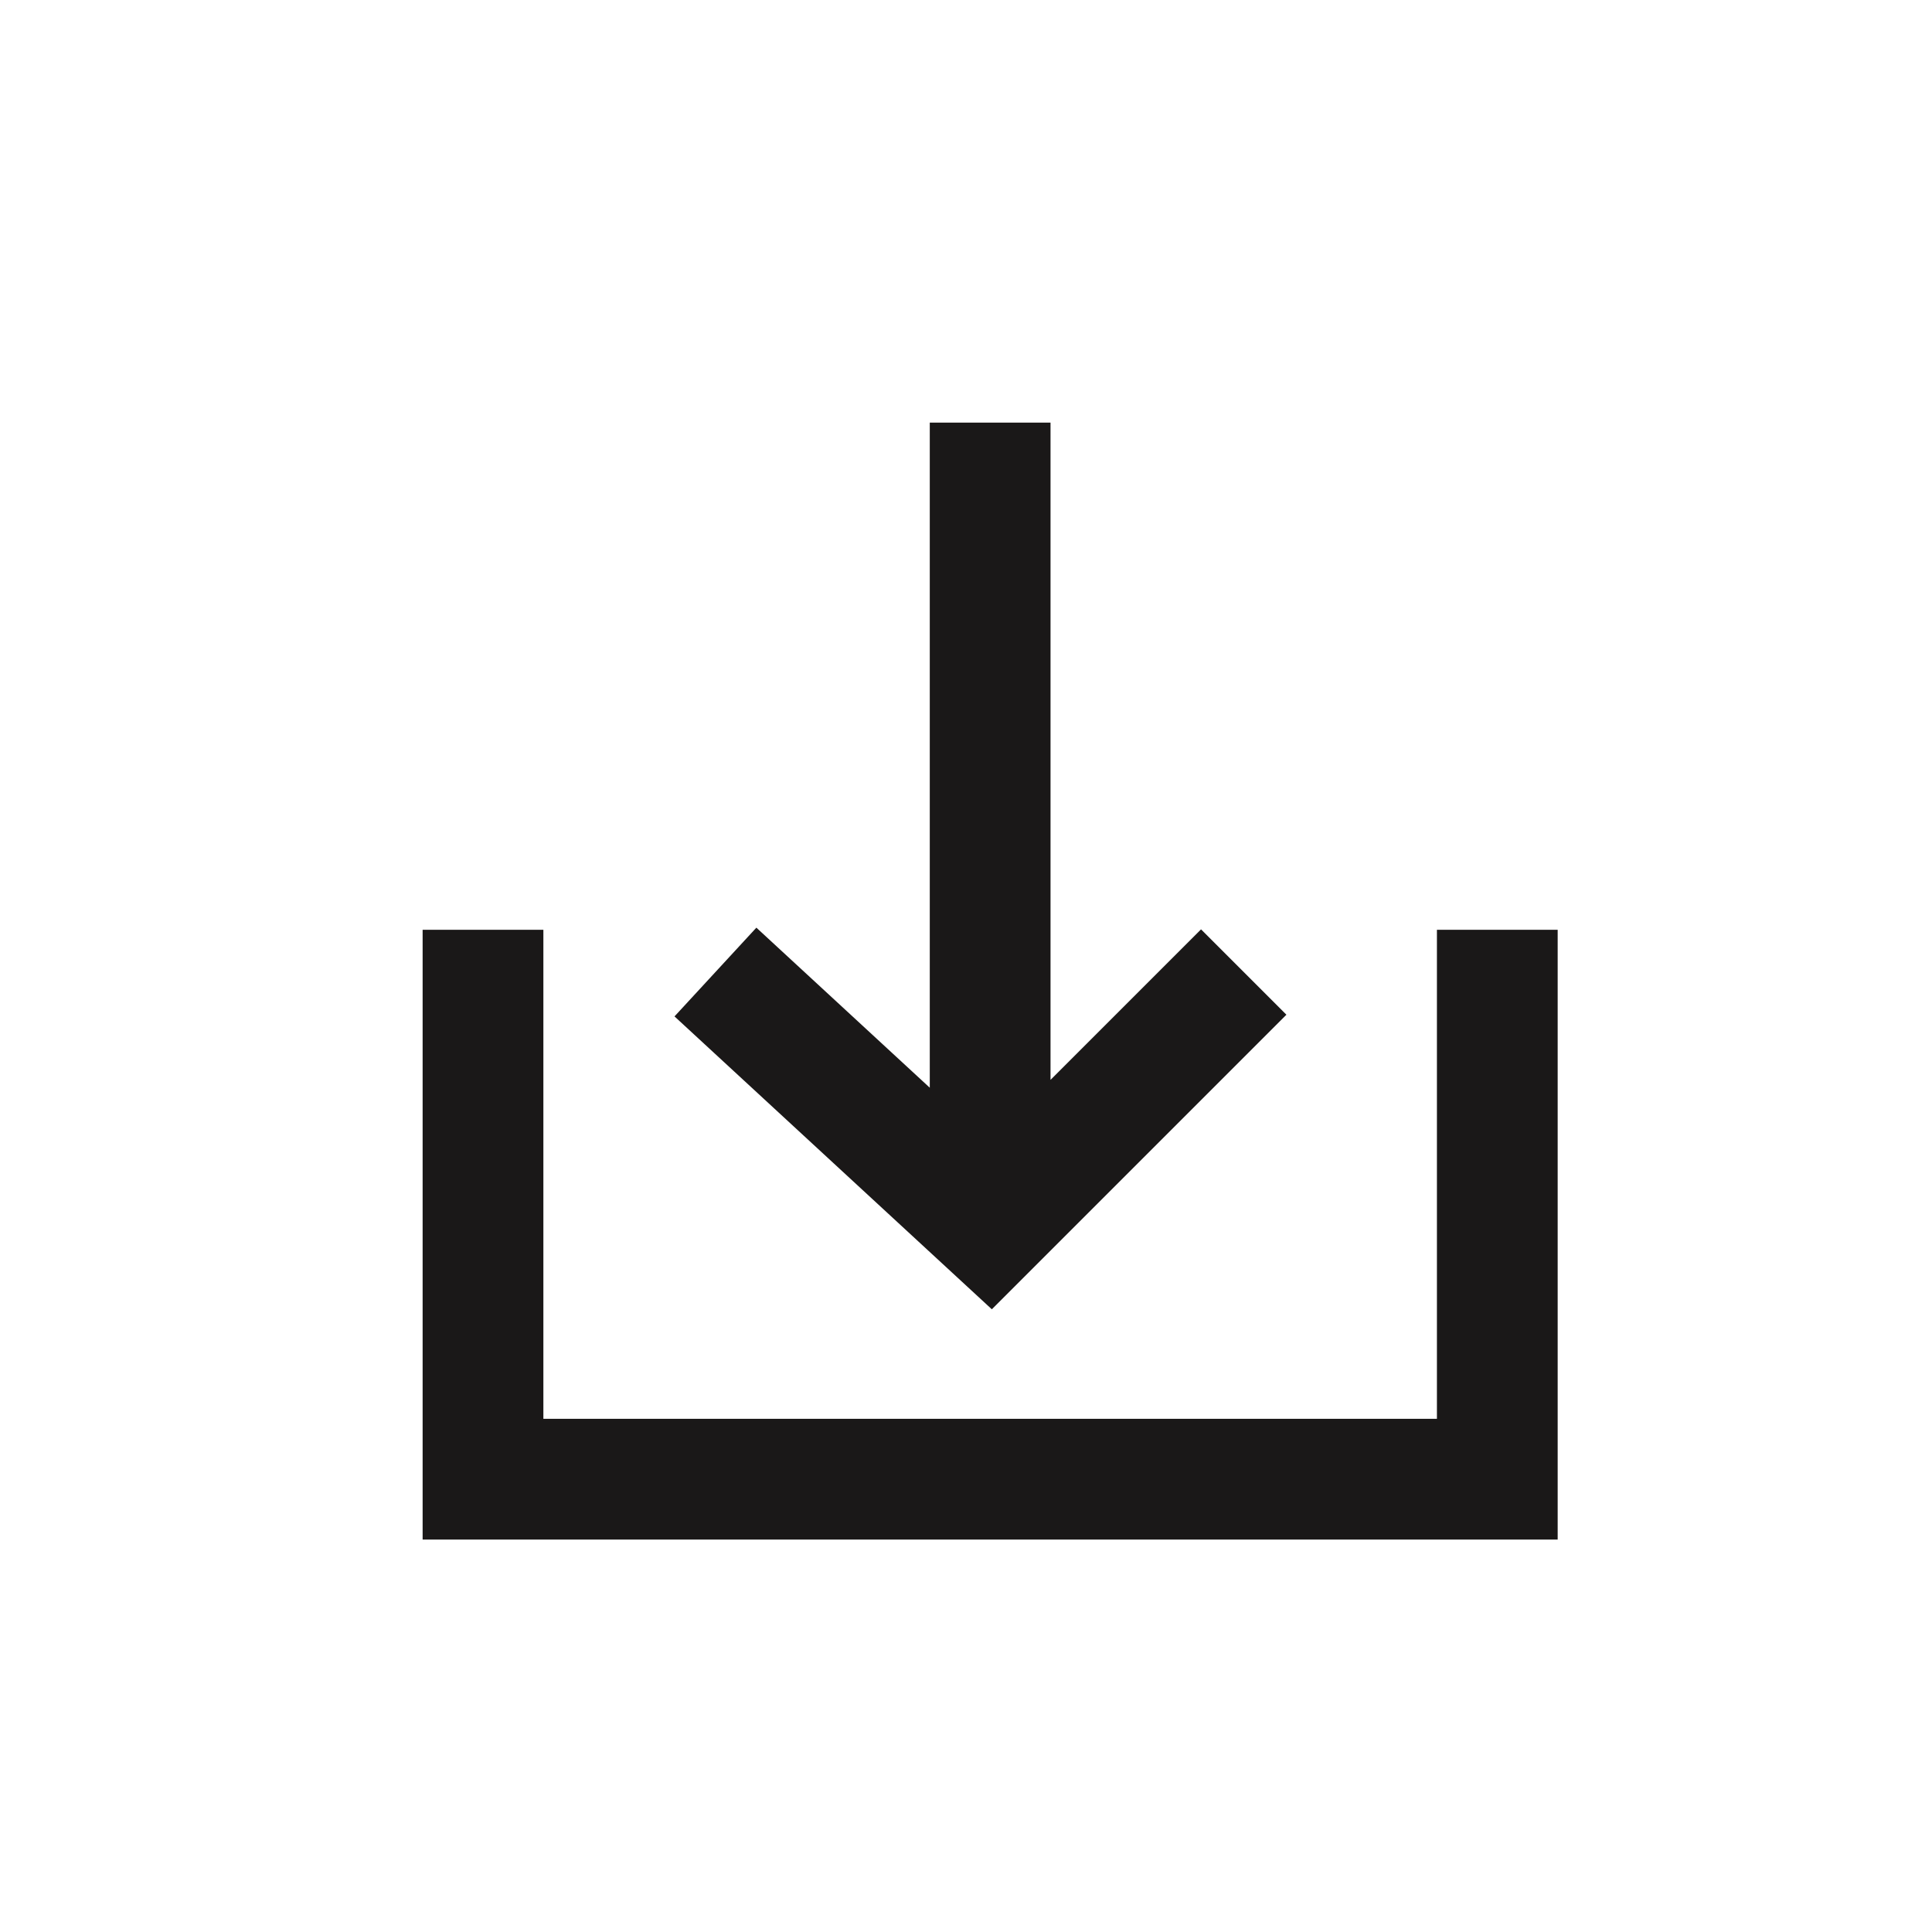 <svg width="32"
     height="32"
     viewBox="0 0 32 32"
     fill="none"
     xmlns="http://www.w3.org/2000/svg">
    <path fill-rule="evenodd"
          clip-rule="evenodd"
          d="M15.4 18.016V7H17.4V17.886L19.893 15.393L21.307 16.807L16.428 21.686L11.172 16.835L12.528 15.365L15.4 18.016ZM9 23.5V15.4H7V25.5H25.8V15.4H23.8V23.5H9Z"
          fill="#1A1818" />
</svg>